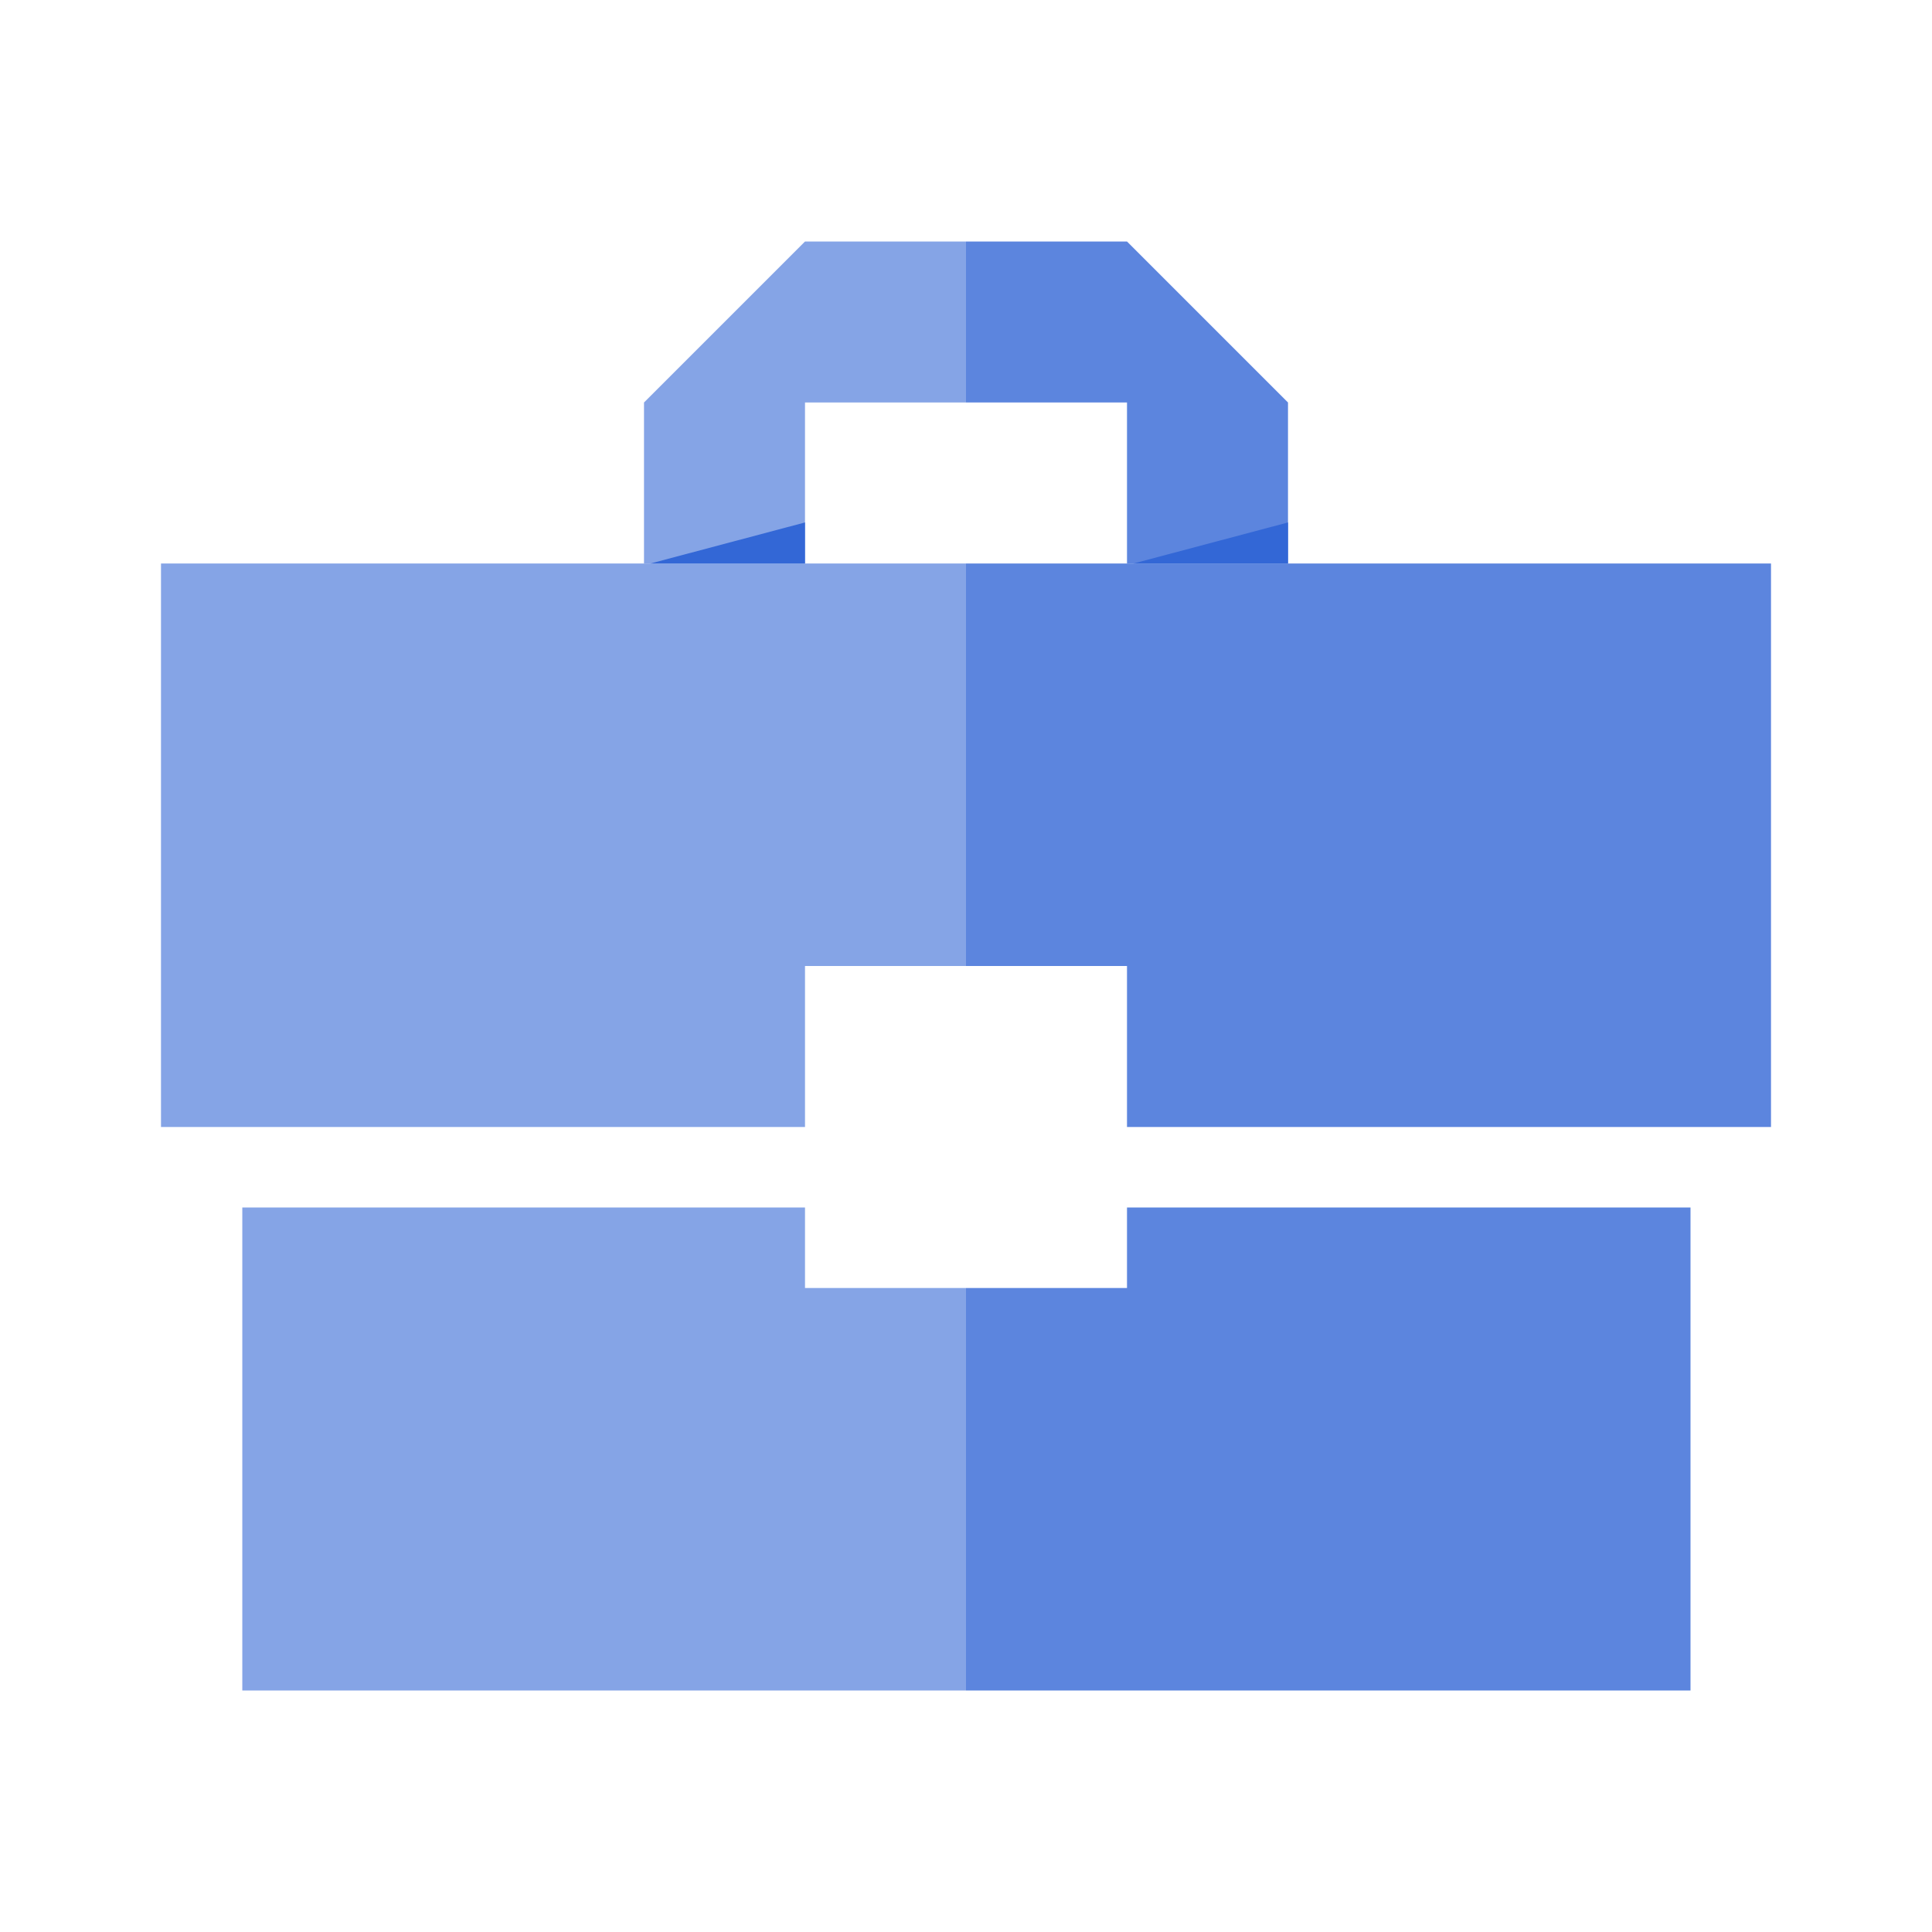 <svg xmlns="http://www.w3.org/2000/svg" viewBox="0 0 24 24">
  <defs>
    <style>
      .cls-1 {
        fill: #85a4e6;
      }

      .cls-2 {
        fill: #5c85de;
      }

      .cls-3 {
        fill: #3367d6;
      }
    </style>
  </defs>
  <title>Icon -企业认证</title>
  <g id="复杂大型图标">
    <g>
      <polygon class="cls-1" points="10 16 10 15 3.01 15 3.01 21 12 21 12 16 10 16"/>
      <polygon class="cls-2" points="21 15 14 15 14 16 12 16 12 21 21 21 21 15"/>
      <polygon class="cls-1" points="10 7 8 7 4.75 7 2 7 2 14 10 14 10 12 12 12 12 7 10 7"/>
      <polygon class="cls-2" points="20 7 16 7 14 7 12 7 12 12 14 12 14 14 22 14 22 7 20 7"/>
      <polygon class="cls-1" points="12 5 12 3 10 3 8 5 8 7 10 7 10 5 12 5"/>
      <polygon class="cls-2" points="14 3 12 3 12 5 14 5 14 7 16 7 16 5 14 3"/>
      <polygon class="cls-3" points="10 7 10 6.49 8.08 7 10 7"/>
      <polygon class="cls-3" points="16 7 16 6.49 14.08 7 16 7"/>
    </g>
  </g>
</svg>
